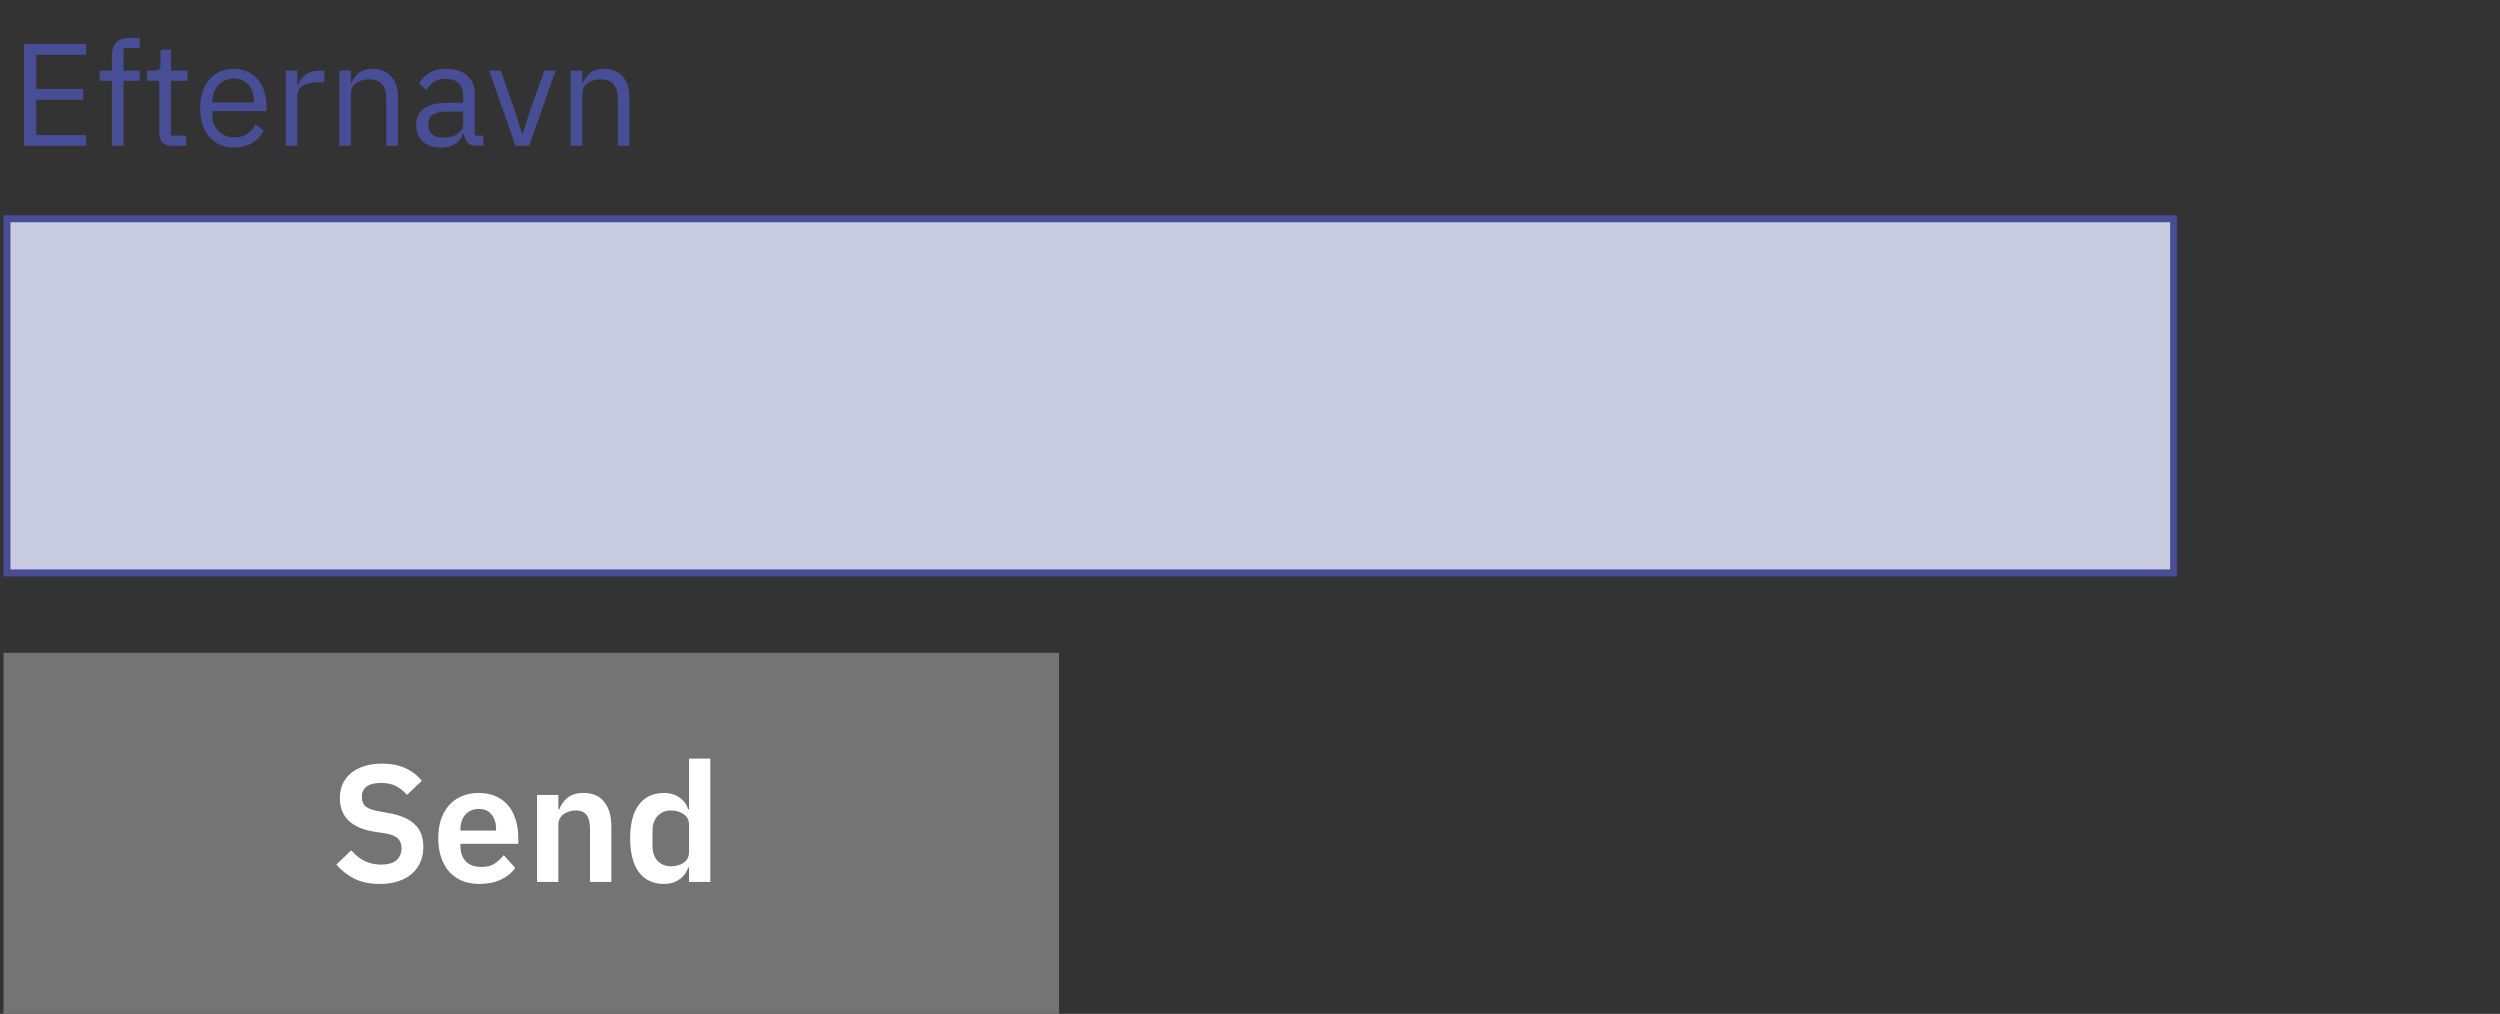 <svg width="360" height="146" viewBox="0 0 360 146" fill="none" xmlns="http://www.w3.org/2000/svg">
<rect x="0" y="0" width="360" height="146" fill="#333333" stroke="none"/>
<path d="M313 31.5H1V82.5H313V31.5Z" fill="#C8CADF" stroke="#474E95"/>
<path d="M152 94.5H1V145.5H152V94.5Z" fill="#747474" stroke="#747474"/>
<path d="M54.676 127.288C53.236 127.288 52.012 127.032 51.004 126.52C50.012 126.008 49.156 125.336 48.436 124.504L50.572 122.44C51.148 123.112 51.788 123.624 52.492 123.976C53.212 124.328 54.004 124.504 54.868 124.504C55.844 124.504 56.58 124.296 57.076 123.88C57.572 123.448 57.82 122.872 57.82 122.152C57.82 121.592 57.66 121.136 57.34 120.784C57.02 120.432 56.42 120.176 55.54 120.016L53.956 119.776C50.612 119.248 48.94 117.624 48.94 114.904C48.94 114.152 49.076 113.472 49.348 112.864C49.636 112.256 50.044 111.736 50.572 111.304C51.1 110.872 51.732 110.544 52.468 110.32C53.22 110.08 54.068 109.96 55.012 109.96C56.276 109.96 57.38 110.168 58.324 110.584C59.268 111 60.076 111.616 60.748 112.432L58.588 114.472C58.172 113.96 57.668 113.544 57.076 113.224C56.484 112.904 55.74 112.744 54.844 112.744C53.932 112.744 53.244 112.92 52.78 113.272C52.332 113.608 52.108 114.088 52.108 114.712C52.108 115.352 52.292 115.824 52.66 116.128C53.028 116.432 53.62 116.656 54.436 116.8L55.996 117.088C57.692 117.392 58.94 117.936 59.74 118.72C60.556 119.488 60.964 120.568 60.964 121.96C60.964 122.76 60.82 123.488 60.532 124.144C60.26 124.784 59.852 125.344 59.308 125.824C58.78 126.288 58.124 126.648 57.34 126.904C56.572 127.16 55.684 127.288 54.676 127.288ZM69.012 127.288C68.084 127.288 67.252 127.136 66.516 126.832C65.796 126.512 65.18 126.072 64.668 125.512C64.172 124.936 63.788 124.248 63.516 123.448C63.244 122.632 63.108 121.72 63.108 120.712C63.108 119.72 63.236 118.824 63.492 118.024C63.764 117.224 64.148 116.544 64.644 115.984C65.14 115.408 65.748 114.968 66.468 114.664C67.188 114.344 68.004 114.184 68.916 114.184C69.892 114.184 70.74 114.352 71.46 114.688C72.18 115.024 72.772 115.48 73.236 116.056C73.7 116.632 74.044 117.304 74.268 118.072C74.508 118.824 74.628 119.632 74.628 120.496V121.504H66.3V121.816C66.3 122.728 66.556 123.464 67.068 124.024C67.58 124.568 68.34 124.84 69.348 124.84C70.116 124.84 70.74 124.68 71.22 124.36C71.716 124.04 72.156 123.632 72.54 123.136L74.196 124.984C73.684 125.704 72.98 126.272 72.084 126.688C71.204 127.088 70.18 127.288 69.012 127.288ZM68.964 116.488C68.148 116.488 67.5 116.76 67.02 117.304C66.54 117.848 66.3 118.552 66.3 119.416V119.608H71.436V119.392C71.436 118.528 71.22 117.832 70.788 117.304C70.372 116.76 69.764 116.488 68.964 116.488ZM77.331 127V114.472H80.403V116.56H80.523C80.779 115.888 81.179 115.328 81.723 114.88C82.283 114.416 83.051 114.184 84.027 114.184C85.323 114.184 86.315 114.608 87.003 115.456C87.691 116.304 88.035 117.512 88.035 119.08V127H84.963V119.392C84.963 118.496 84.803 117.824 84.483 117.376C84.163 116.928 83.635 116.704 82.899 116.704C82.579 116.704 82.267 116.752 81.963 116.848C81.675 116.928 81.411 117.056 81.171 117.232C80.947 117.392 80.763 117.6 80.619 117.856C80.475 118.096 80.403 118.384 80.403 118.72V127H77.331ZM99.216 124.912H99.096C98.872 125.632 98.448 126.208 97.824 126.64C97.2 127.072 96.472 127.288 95.64 127.288C94.056 127.288 92.84 126.72 91.992 125.584C91.16 124.448 90.744 122.824 90.744 120.712C90.744 118.616 91.16 117.008 91.992 115.888C92.84 114.752 94.056 114.184 95.64 114.184C96.472 114.184 97.2 114.4 97.824 114.832C98.448 115.248 98.872 115.816 99.096 116.536H99.216V109.24H102.288V127H99.216V124.912ZM96.624 124.744C97.36 124.744 97.976 124.568 98.472 124.216C98.968 123.864 99.216 123.36 99.216 122.704V118.72C99.216 118.112 98.968 117.624 98.472 117.256C97.976 116.888 97.36 116.704 96.624 116.704C95.824 116.704 95.176 116.976 94.68 117.52C94.2 118.048 93.96 118.76 93.96 119.656V121.816C93.96 122.712 94.2 123.424 94.68 123.952C95.176 124.48 95.824 124.744 96.624 124.744Z" fill="white"/>
<path d="M3.453 21V6.342H12.399V7.896H5.217V12.81H11.979V14.364H5.217V19.446H12.399V21H3.453ZM16.116 11.634H14.352V10.164H16.116V7.98C16.116 7.224 16.312 6.615 16.704 6.153C17.096 5.691 17.691 5.46 18.489 5.46H20.127V6.93H17.796V10.164H20.127V11.634H17.796V21H16.116V11.634ZM24.731 21C24.143 21 23.695 20.839 23.387 20.517C23.093 20.181 22.946 19.747 22.946 19.215V11.634H21.161V10.164H22.169C22.533 10.164 22.778 10.094 22.904 9.954C23.044 9.8 23.114 9.541 23.114 9.177V7.161H24.626V10.164H26.999V11.634H24.626V19.53H26.831V21H24.731ZM33.691 21.252C32.949 21.252 32.277 21.119 31.675 20.853C31.087 20.587 30.576 20.209 30.142 19.719C29.722 19.215 29.393 18.62 29.155 17.934C28.931 17.234 28.819 16.45 28.819 15.582C28.819 14.728 28.931 13.951 29.155 13.251C29.393 12.551 29.722 11.956 30.142 11.466C30.576 10.962 31.087 10.577 31.675 10.311C32.277 10.045 32.949 9.912 33.691 9.912C34.419 9.912 35.07 10.045 35.644 10.311C36.218 10.577 36.708 10.948 37.114 11.424C37.52 11.886 37.828 12.439 38.038 13.083C38.262 13.727 38.374 14.434 38.374 15.204V16.002H30.583V16.506C30.583 16.968 30.653 17.402 30.793 17.808C30.947 18.2 31.157 18.543 31.423 18.837C31.703 19.131 32.039 19.362 32.431 19.53C32.837 19.698 33.292 19.782 33.796 19.782C34.482 19.782 35.077 19.621 35.581 19.299C36.099 18.977 36.498 18.515 36.778 17.913L37.975 18.774C37.625 19.516 37.079 20.118 36.337 20.58C35.595 21.028 34.713 21.252 33.691 21.252ZM33.691 11.319C33.229 11.319 32.809 11.403 32.431 11.571C32.053 11.725 31.724 11.949 31.444 12.243C31.178 12.537 30.968 12.887 30.814 13.293C30.66 13.685 30.583 14.119 30.583 14.595V14.742H36.568V14.511C36.568 13.545 36.302 12.775 35.77 12.201C35.252 11.613 34.559 11.319 33.691 11.319ZM41.142 21V10.164H42.822V12.159H42.927C43.123 11.641 43.473 11.179 43.977 10.773C44.481 10.367 45.174 10.164 46.056 10.164H46.707V11.844H45.72C44.81 11.844 44.096 12.019 43.578 12.369C43.074 12.705 42.822 13.132 42.822 13.65V21H41.142ZM48.853 21V10.164H50.533V11.928H50.617C50.883 11.312 51.254 10.822 51.73 10.458C52.22 10.094 52.871 9.912 53.683 9.912C54.803 9.912 55.685 10.276 56.329 11.004C56.987 11.718 57.316 12.733 57.316 14.049V21H55.636V14.343C55.636 12.397 54.817 11.424 53.179 11.424C52.843 11.424 52.514 11.466 52.192 11.55C51.884 11.634 51.604 11.76 51.352 11.928C51.1 12.096 50.897 12.313 50.743 12.579C50.603 12.831 50.533 13.132 50.533 13.482V21H48.853ZM68.664 21C68.034 21 67.579 20.832 67.299 20.496C67.033 20.16 66.865 19.74 66.795 19.236H66.69C66.452 19.908 66.06 20.412 65.514 20.748C64.968 21.084 64.317 21.252 63.561 21.252C62.413 21.252 61.517 20.958 60.873 20.37C60.243 19.782 59.928 18.984 59.928 17.976C59.928 16.954 60.299 16.17 61.041 15.624C61.797 15.078 62.966 14.805 64.548 14.805H66.69V13.734C66.69 12.964 66.48 12.376 66.06 11.97C65.64 11.564 64.996 11.361 64.128 11.361C63.47 11.361 62.917 11.508 62.469 11.802C62.035 12.096 61.671 12.488 61.377 12.978L60.369 12.033C60.663 11.445 61.132 10.948 61.776 10.542C62.42 10.122 63.232 9.912 64.212 9.912C65.528 9.912 66.55 10.234 67.278 10.878C68.006 11.522 68.37 12.418 68.37 13.566V19.53H69.609V21H68.664ZM63.834 19.824C64.254 19.824 64.639 19.775 64.989 19.677C65.339 19.579 65.64 19.439 65.892 19.257C66.144 19.075 66.34 18.865 66.48 18.627C66.62 18.389 66.69 18.13 66.69 17.85V16.065H64.464C63.498 16.065 62.791 16.205 62.343 16.485C61.909 16.765 61.692 17.171 61.692 17.703V18.144C61.692 18.676 61.881 19.089 62.259 19.383C62.651 19.677 63.176 19.824 63.834 19.824ZM74.237 21L70.436 10.164H72.116L74.006 15.54L75.182 19.236H75.287L76.463 15.54L78.395 10.164H80.012L76.19 21H74.237ZM82.179 21V10.164H83.859V11.928H83.943C84.209 11.312 84.58 10.822 85.056 10.458C85.546 10.094 86.197 9.912 87.009 9.912C88.129 9.912 89.011 10.276 89.655 11.004C90.313 11.718 90.642 12.733 90.642 14.049V21H88.962V14.343C88.962 12.397 88.143 11.424 86.505 11.424C86.169 11.424 85.84 11.466 85.518 11.55C85.21 11.634 84.93 11.76 84.678 11.928C84.426 12.096 84.223 12.313 84.069 12.579C83.929 12.831 83.859 13.132 83.859 13.482V21H82.179Z" fill="#474E95"/>
</svg>
